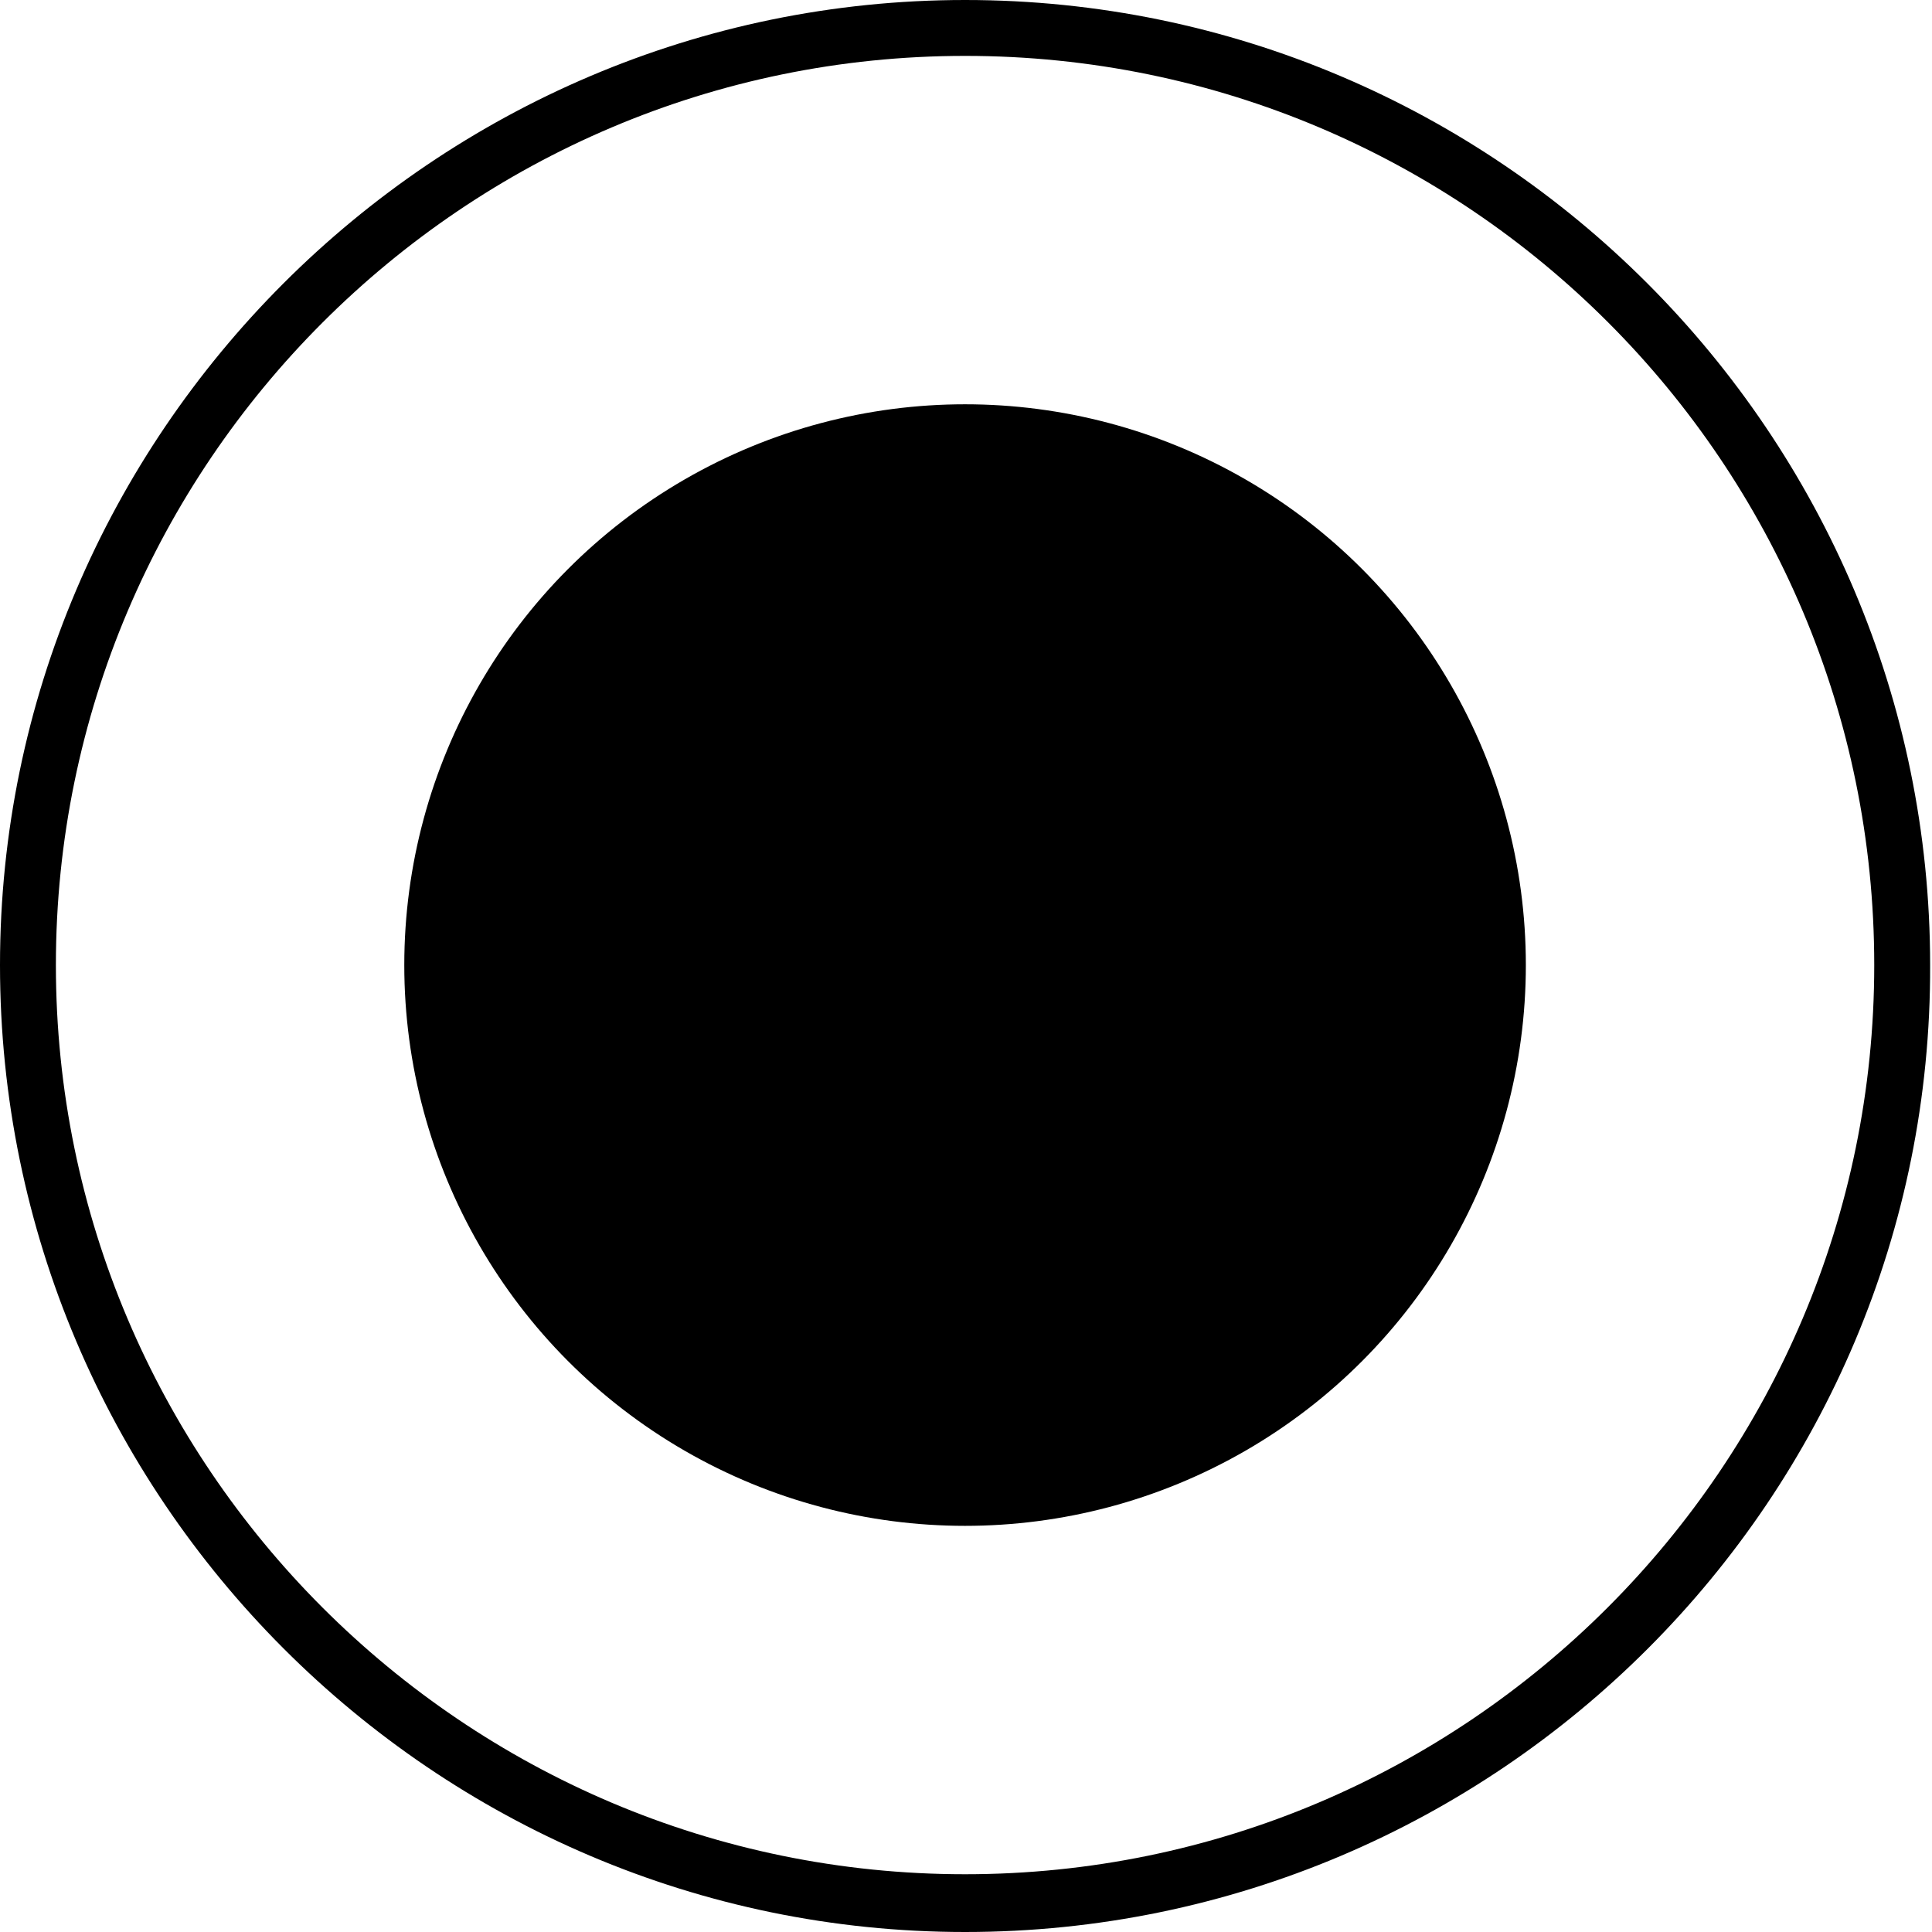 <?xml version="1.0" encoding="utf-8"?>
<!-- Generator: Adobe Illustrator 19.2.0, SVG Export Plug-In . SVG Version: 6.00 Build 0)  -->
<svg version="1.1" id="Layer_1" xmlns="http://www.w3.org/2000/svg" xmlns:xlink="http://www.w3.org/1999/xlink" x="0px" y="0px"
	 viewBox="0 0 103.7 103.7" style="enable-background:new 0 0 103.7 103.7;" xml:space="preserve">
<path d="M51.8,103.7C23.3,103.7,0,80.4,0,51.8C0,23.3,23.3,0,51.8,0c28.6,0,51.8,23.3,51.8,51.8C103.7,80.4,80.4,103.7,51.8,103.7z
	 M51.8,3C24.9,3,3,24.9,3,51.8s21.9,48.8,48.8,48.8c26.9,0,48.8-21.9,48.8-48.8S78.8,3,51.8,3z"/>
<circle cx="51.8" cy="51.8" r="30.1"/>
</svg>
